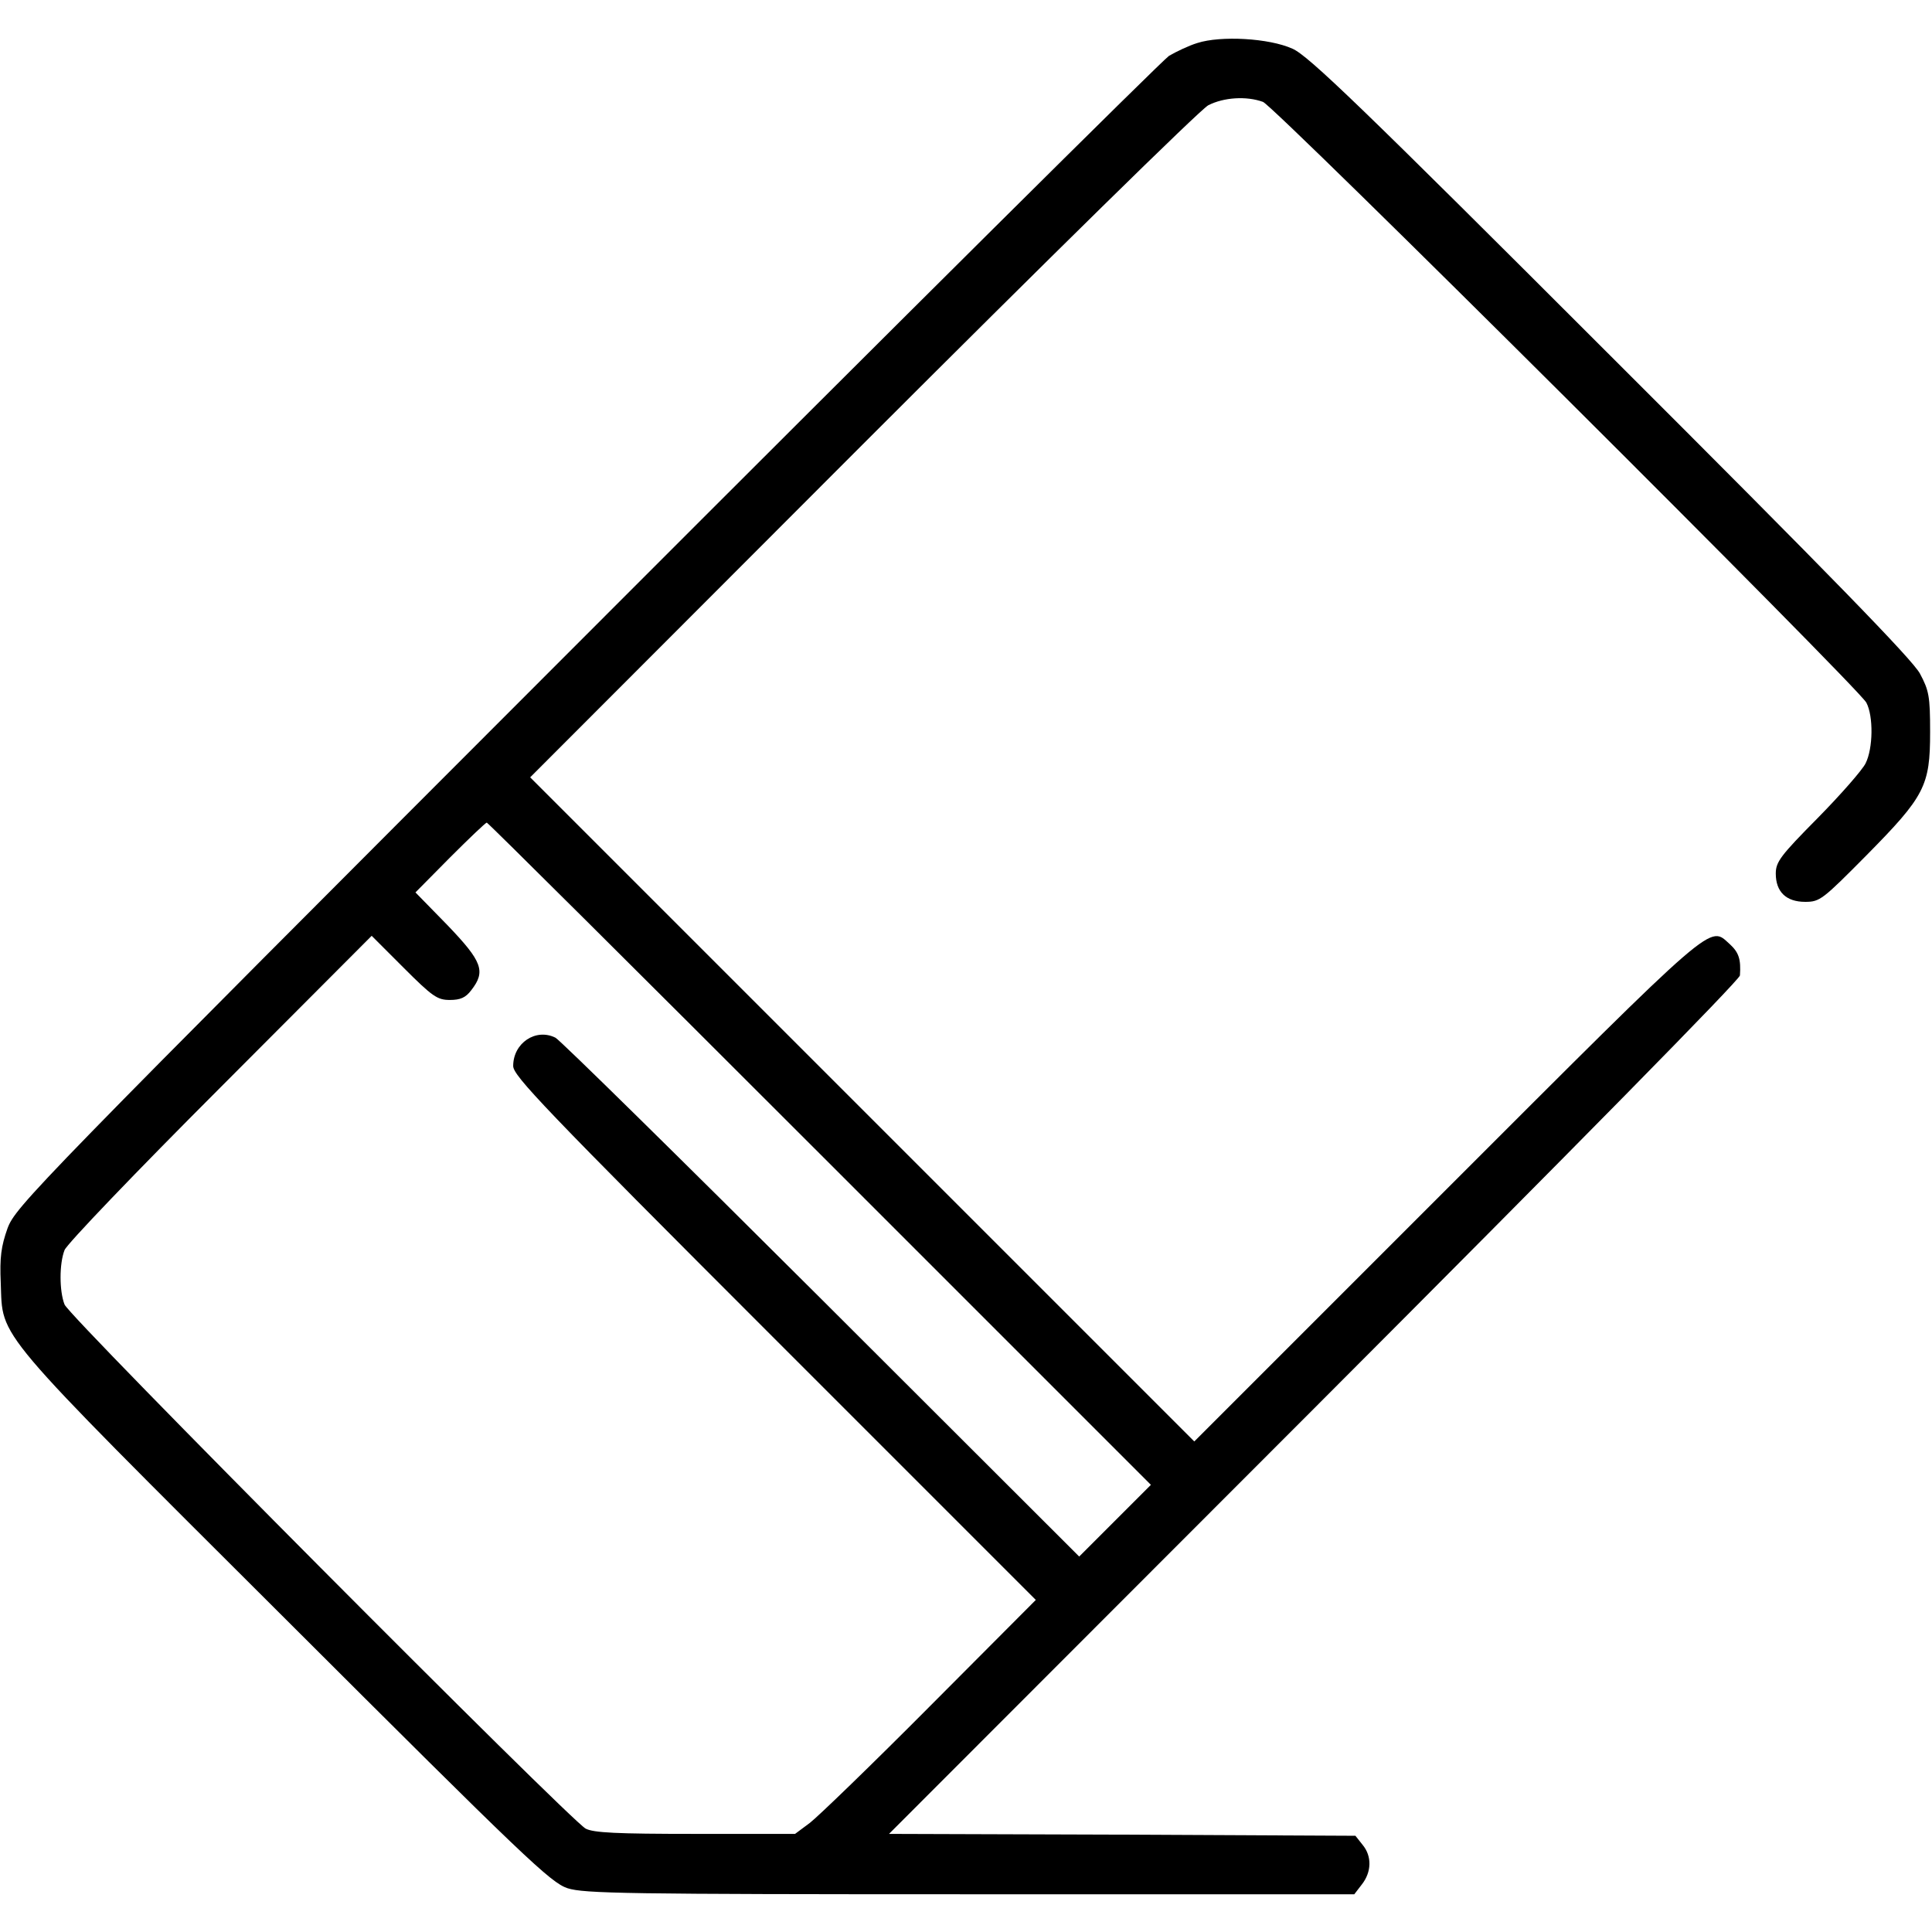 <?xml version="1.0" standalone="no"?>
<!DOCTYPE svg PUBLIC "-//W3C//DTD SVG 20010904//EN"
 "http://www.w3.org/TR/2001/REC-SVG-20010904/DTD/svg10.dtd">
<svg version="1.0" xmlns="http://www.w3.org/2000/svg"
 width="512pt" height="512pt" viewBox="0 0 512 512"
 preserveAspectRatio="xMidYMid meet">
<g transform="translate(0,512) scale(0.1,-0.1)"
fill="#000000" stroke="none">
<path d="M3173 5006 c-23 -7 -56 -23 -75 -34 -18 -12 -713 -702 -1544 -1534
-1471 -1472 -1512 -1515 -1534 -1573 -17 -48 -21 -77 -18 -145 6 -150 -29
-109 755 -891 635 -634 702 -698 747 -713 44 -14 154 -16 1067 -16 l1018 0 20
26 c26 33 27 75 2 105 l-19 24 -618 3 -618 2 1127 1128 c693 694 1127 1135
1128 1147 3 43 -3 61 -27 83 -55 49 -27 74 -749 -648 l-670 -670 -880 880
-880 880 880 881 c493 493 896 889 917 900 41 21 101 25 145 9 32 -12 1576
-1550 1599 -1592 19 -36 18 -121 -2 -161 -9 -18 -66 -83 -127 -145 -98 -99
-111 -116 -111 -147 0 -48 27 -75 78 -75 39 0 46 6 162 123 155 157 169 184
169 327 0 95 -3 110 -27 155 -20 37 -238 261 -820 842 -660 660 -801 796 -843
814 -62 28 -190 35 -252 15z m-1000 -2944 l877 -877 -95 -95 -95 -95 -683 682
c-375 374 -692 686 -705 693 -52 26 -112 -14 -112 -75 0 -26 81 -111 692 -722
l693 -693 -280 -281 c-154 -155 -298 -294 -319 -310 l-39 -29 -264 0 c-210 0
-270 3 -291 14 -42 23 -1370 1357 -1381 1389 -14 36 -14 108 0 144 5 15 191
209 412 430 l402 403 85 -85 c76 -76 89 -85 122 -85 28 0 42 6 57 26 39 50 29
76 -63 172 l-85 87 92 93 c50 50 94 92 97 92 3 0 400 -395 883 -878z"/>
</g>
</svg>
